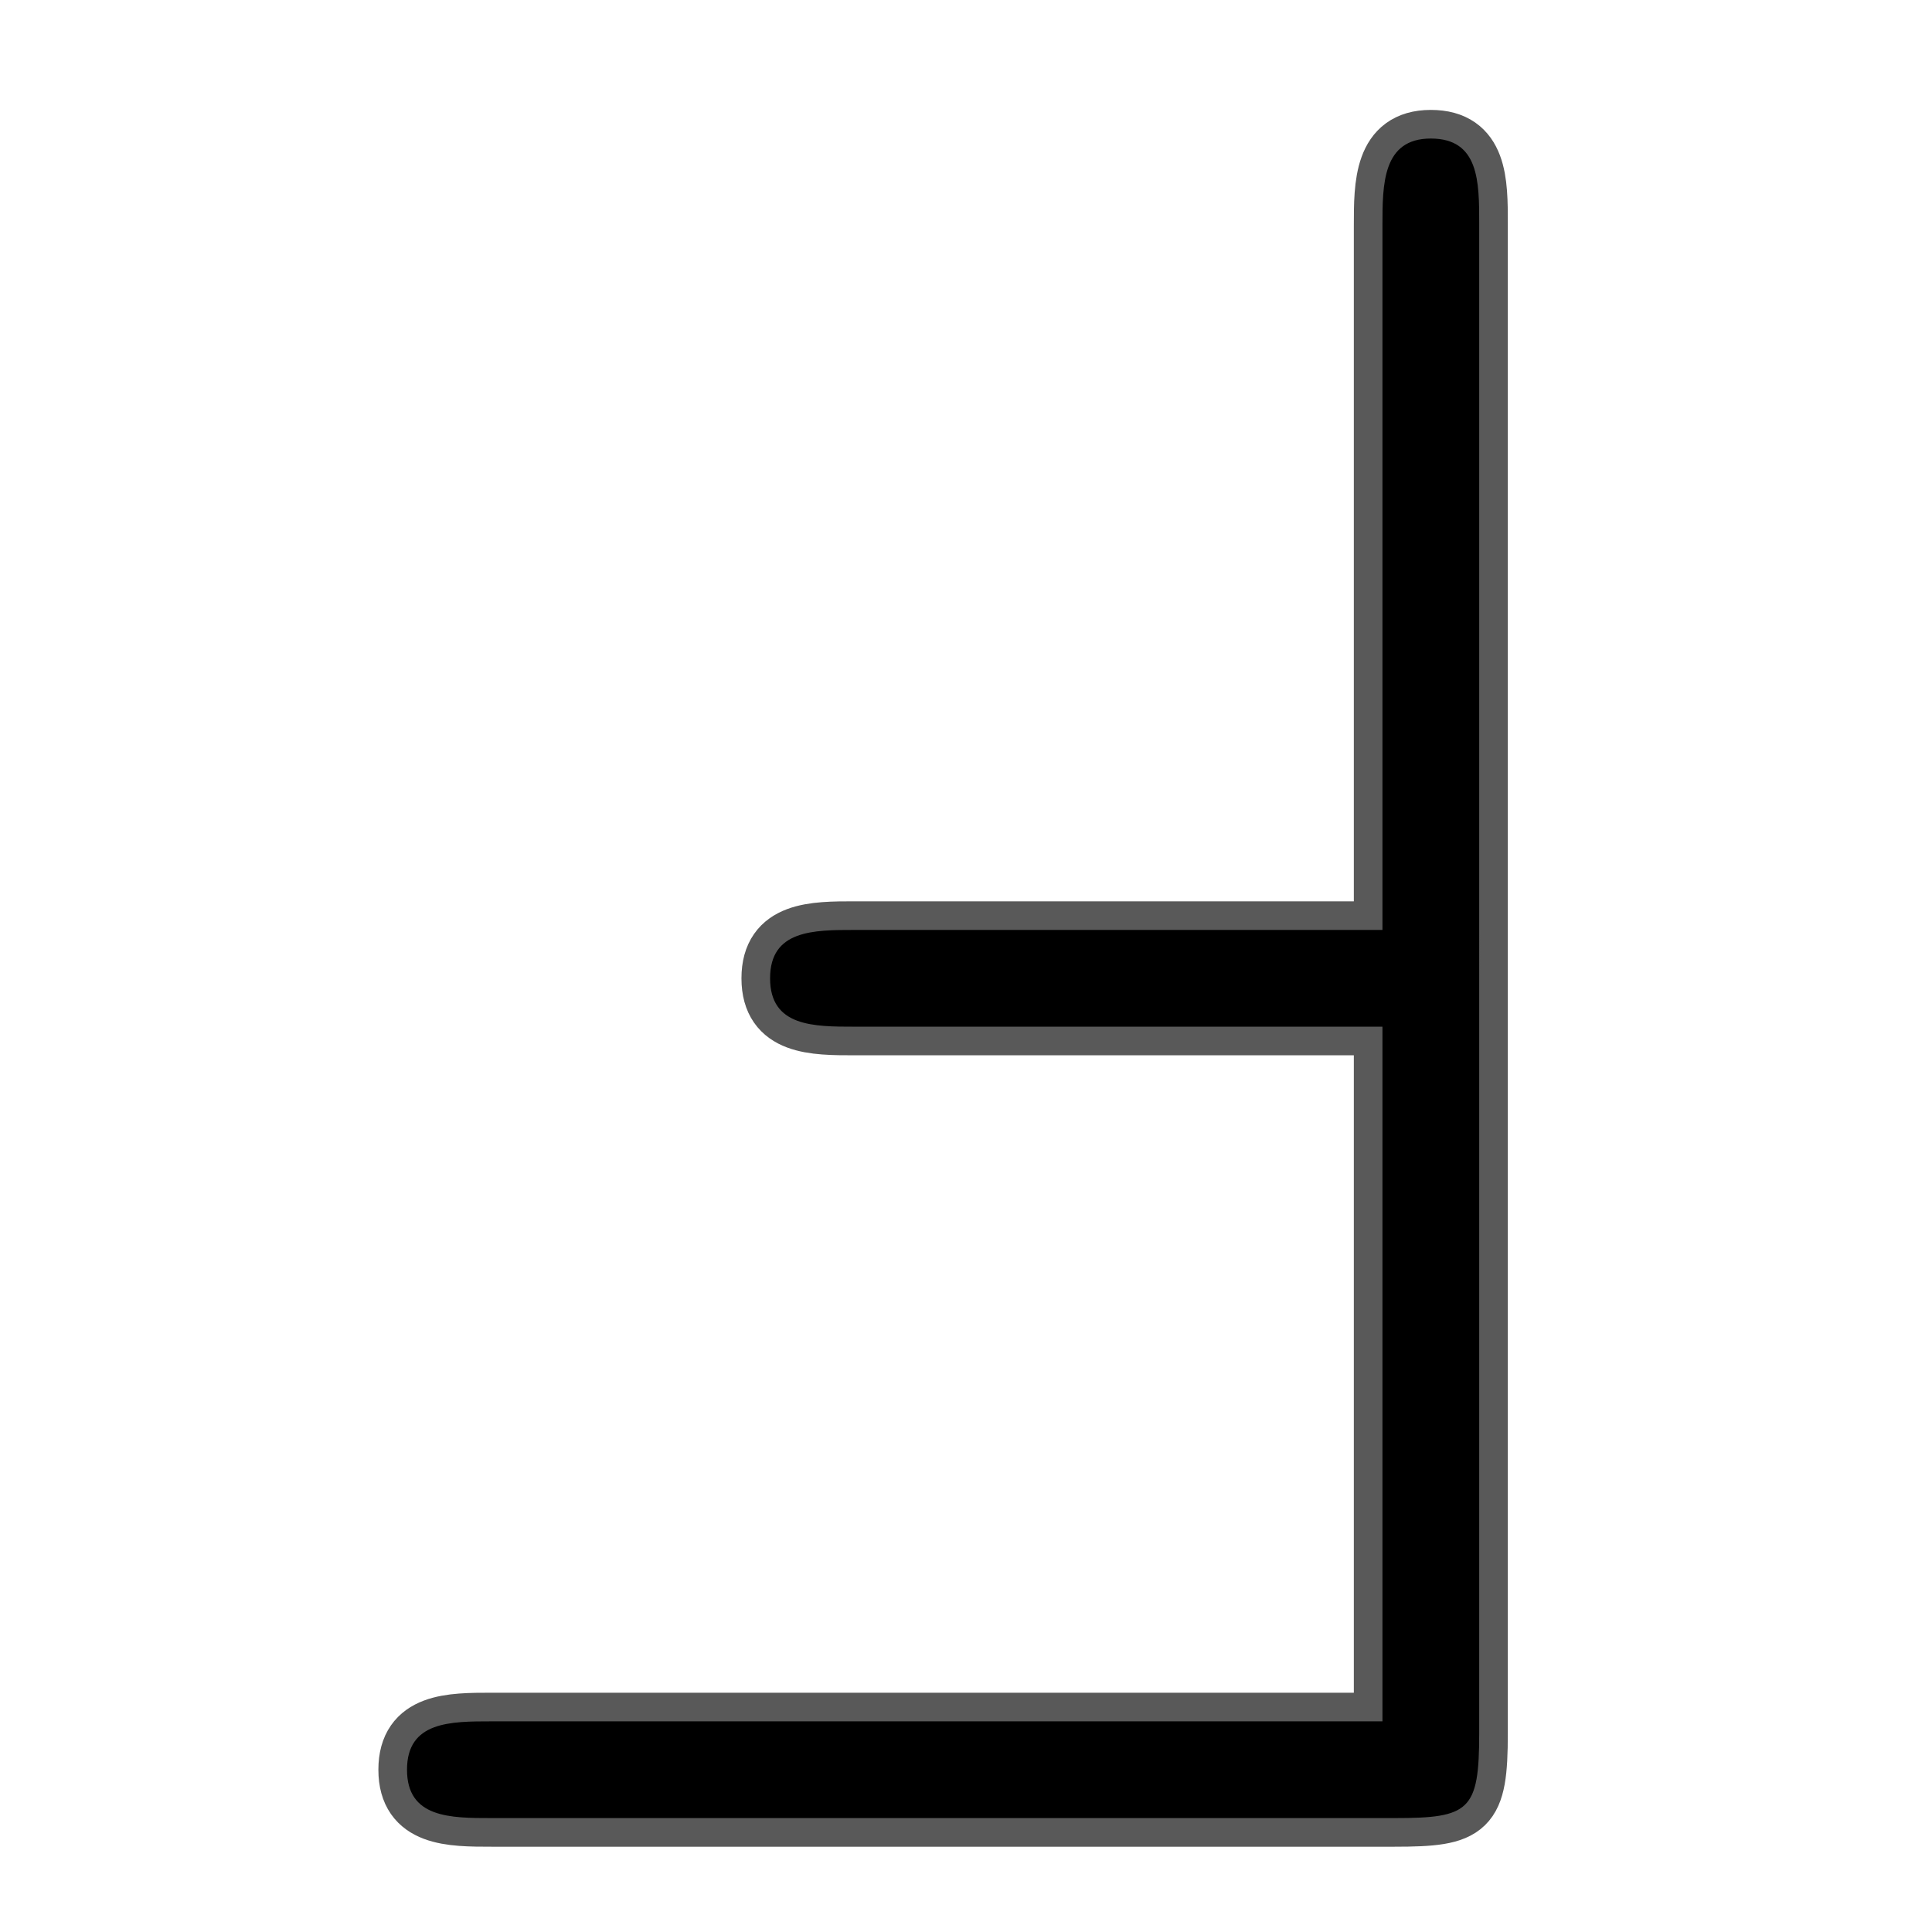 <?xml version="1.0" encoding="UTF-8" standalone="no"?>
<!-- This file was generated by dvisvgm 1.9.2 -->

<svg
   height="20"
   version="1.1"
   viewBox="37 59.403 13.5 13.5"
   width="20"
   id="svg11"
   xmlns="http://www.w3.org/2000/svg"
   xmlns:svg="http://www.w3.org/2000/svg"
   xmlns:rdf="http://www.w3.org/1999/02/22-rdf-syntax-ns#"
   xmlns:cc="http://creativecommons.org/ns#"
   xmlns:dc="http://purl.org/dc/elements/1.1/">
  <defs
     id="defs2" />
  <path
     id="path4"
     d="m 47.336,60.963 c 0,-0.288 0,-0.592 -0.338,-0.592 -0.338,0 -0.338,0.321 -0.338,0.609 v 4.921 h -3.687 c -0.288,0 -0.592,0 -0.592,0.338 0,0.338 0.304,0.338 0.592,0.338 h 3.687 v 4.854 h -6.224 c -0.288,0 -0.592,0 -0.592,0.338 0,0.338 0.304,0.338 0.592,0.338 h 6.308 c 0.524,0 0.592,-0.051 0.592,-0.592 z"
     style="opacity:1;fill:#000000;fill-opacity:1;stroke:#000000;stroke-miterlimit:4;stroke-dasharray:none;stroke-opacity:0.65;stroke-width:0.4" />
</svg>
